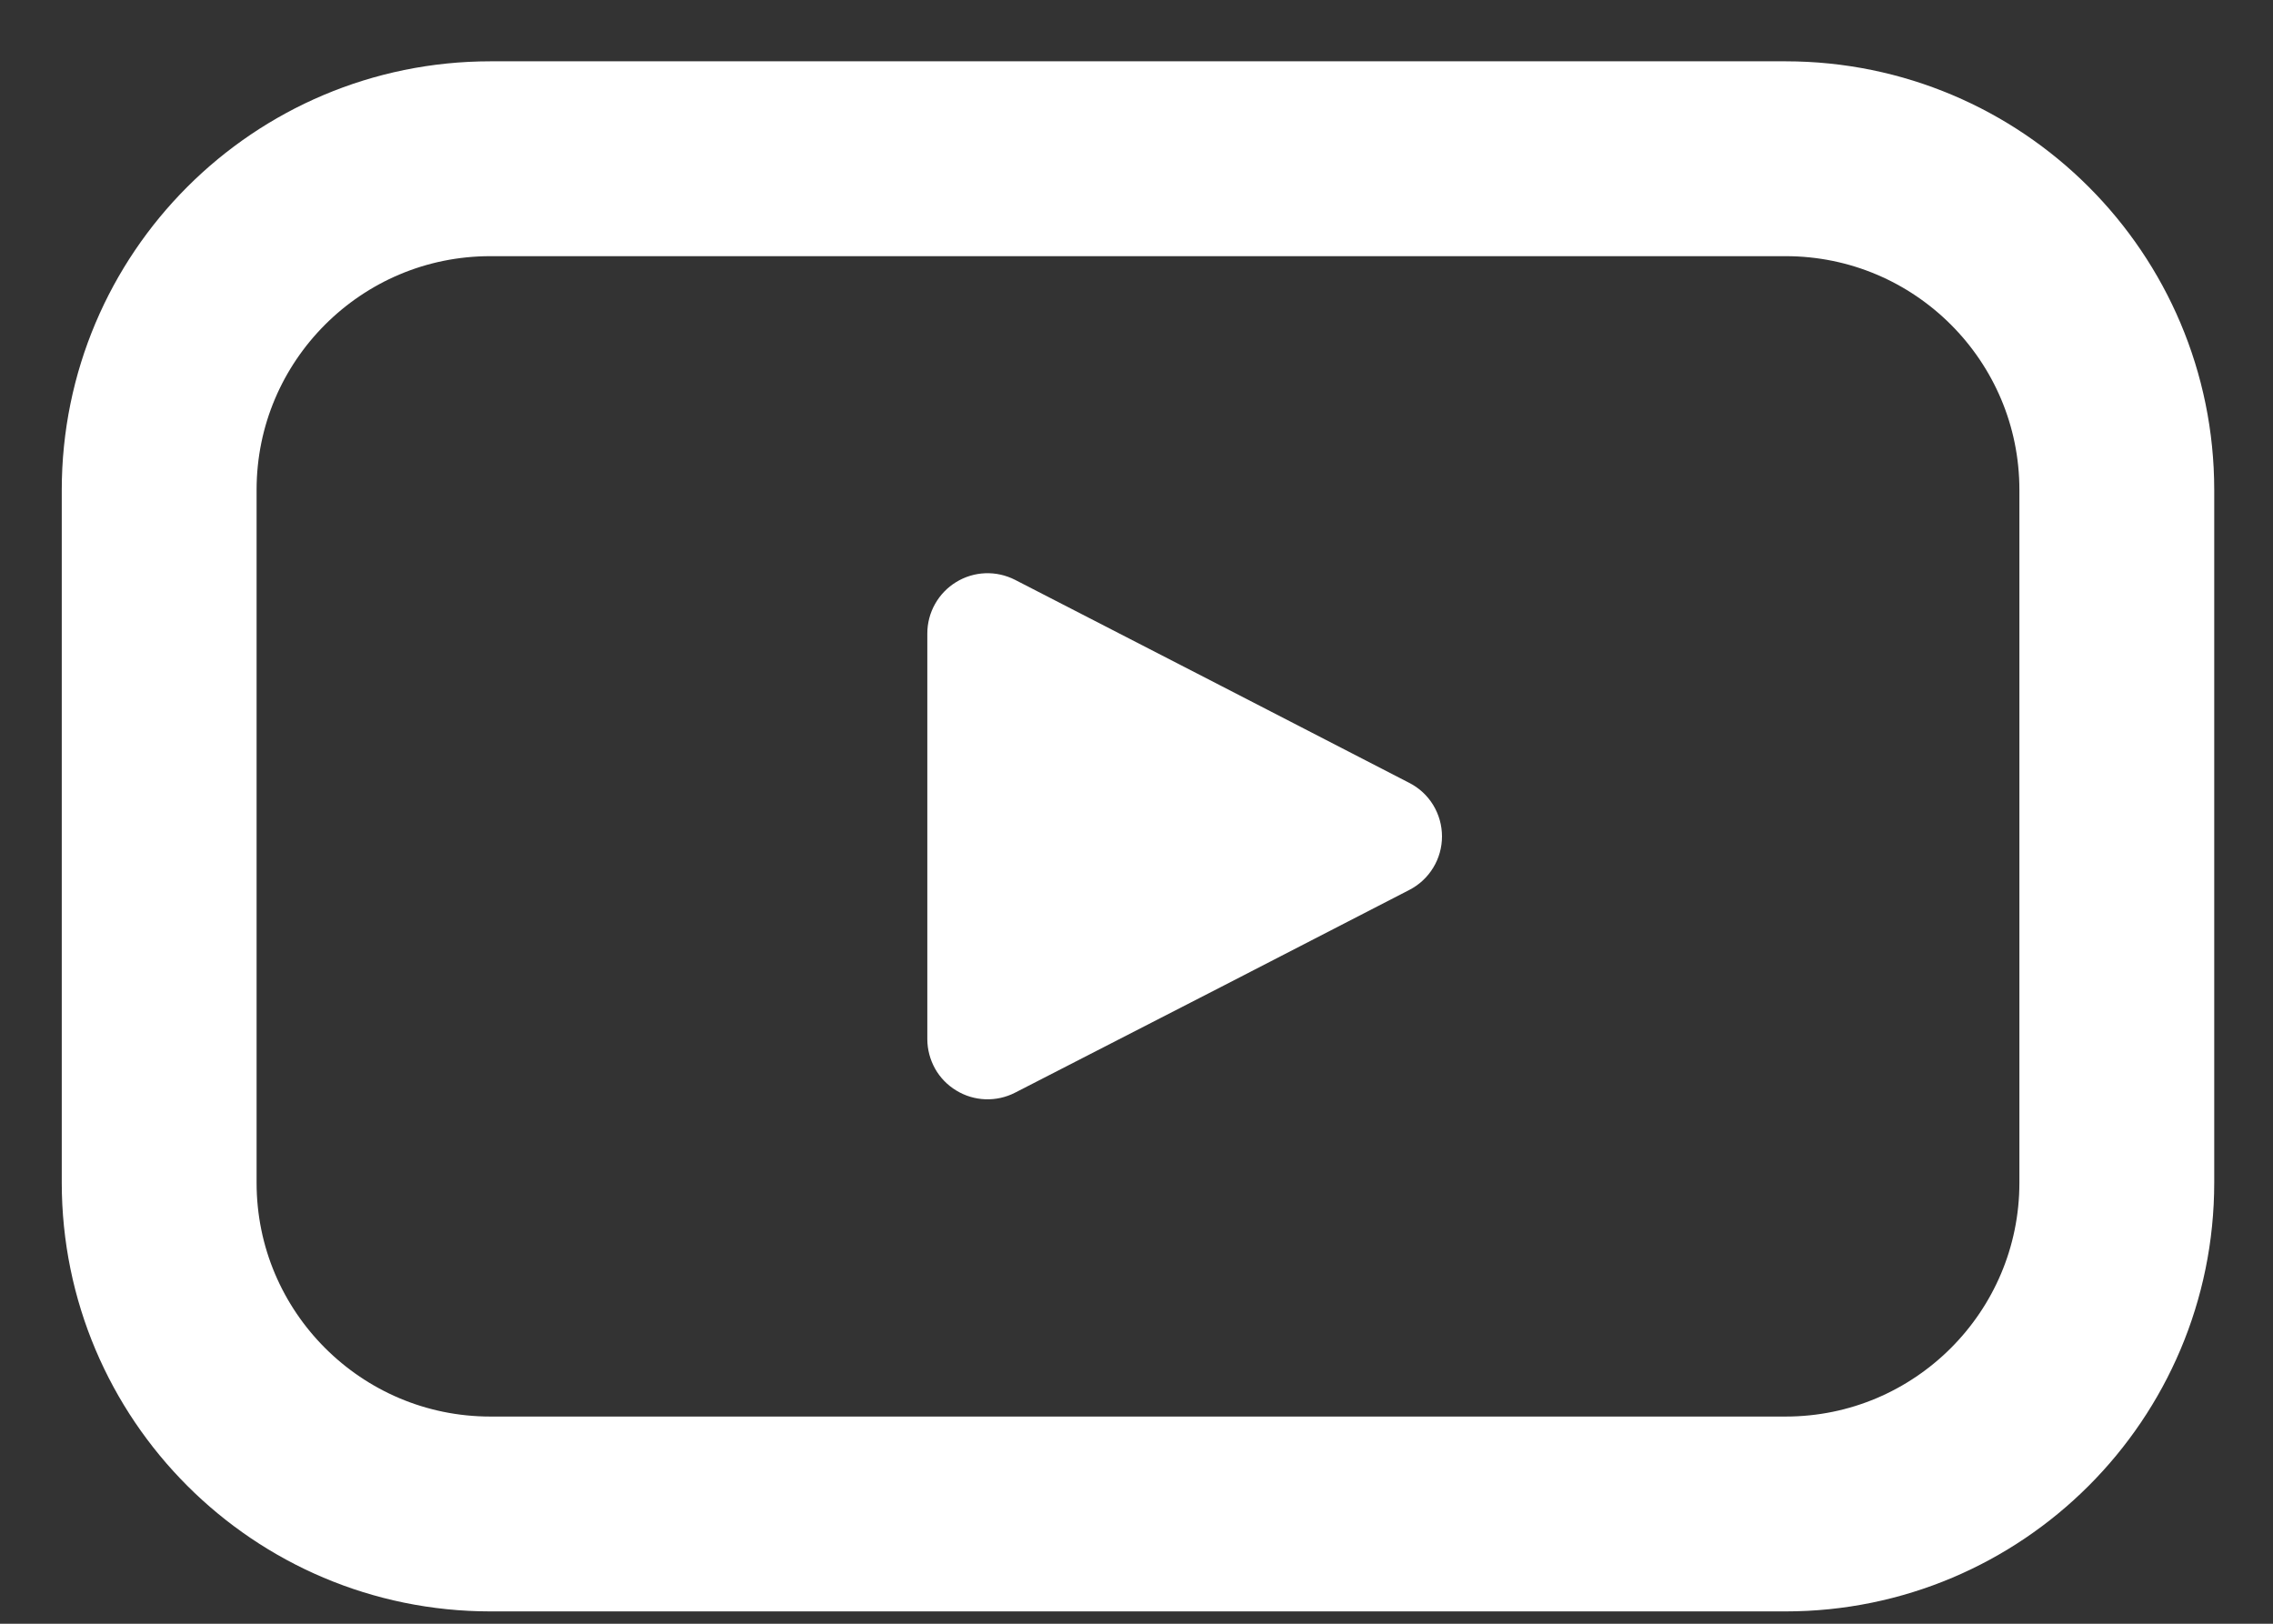 <svg width="35" height="25" viewBox="0 0 35 25" fill="none" xmlns="http://www.w3.org/2000/svg">
<rect x="0" y="0" width="35" height="25" fill="#333333" stroke="none"/>
<path d="M27.494 2.444H7.552C4.735 2.444 2.451 4.727 2.451 7.544V18.209C2.451 21.026 4.735 23.31 7.552 23.31H27.494C30.311 23.31 32.595 21.026 32.595 18.209V7.544C32.595 4.727 30.311 2.444 27.494 2.444Z" stroke="white" stroke-width="3" stroke-linecap="round" stroke-linejoin="round"/>
<path d="M21.699 12.053C21.851 12.13 21.979 12.248 22.068 12.394C22.157 12.54 22.204 12.707 22.204 12.878C22.204 13.049 22.157 13.216 22.068 13.361C21.979 13.507 21.851 13.625 21.699 13.703L18.801 15.196L15.629 16.824C15.488 16.896 15.331 16.931 15.172 16.925C15.014 16.919 14.86 16.873 14.725 16.79C14.589 16.708 14.477 16.593 14.399 16.455C14.322 16.317 14.28 16.161 14.279 16.003V9.753C14.279 9.594 14.32 9.438 14.398 9.299C14.476 9.161 14.587 9.045 14.723 8.962C14.858 8.879 15.013 8.832 15.171 8.826C15.33 8.82 15.487 8.855 15.629 8.927L18.801 10.559L21.699 12.053Z" fill="white"/>
</svg>

